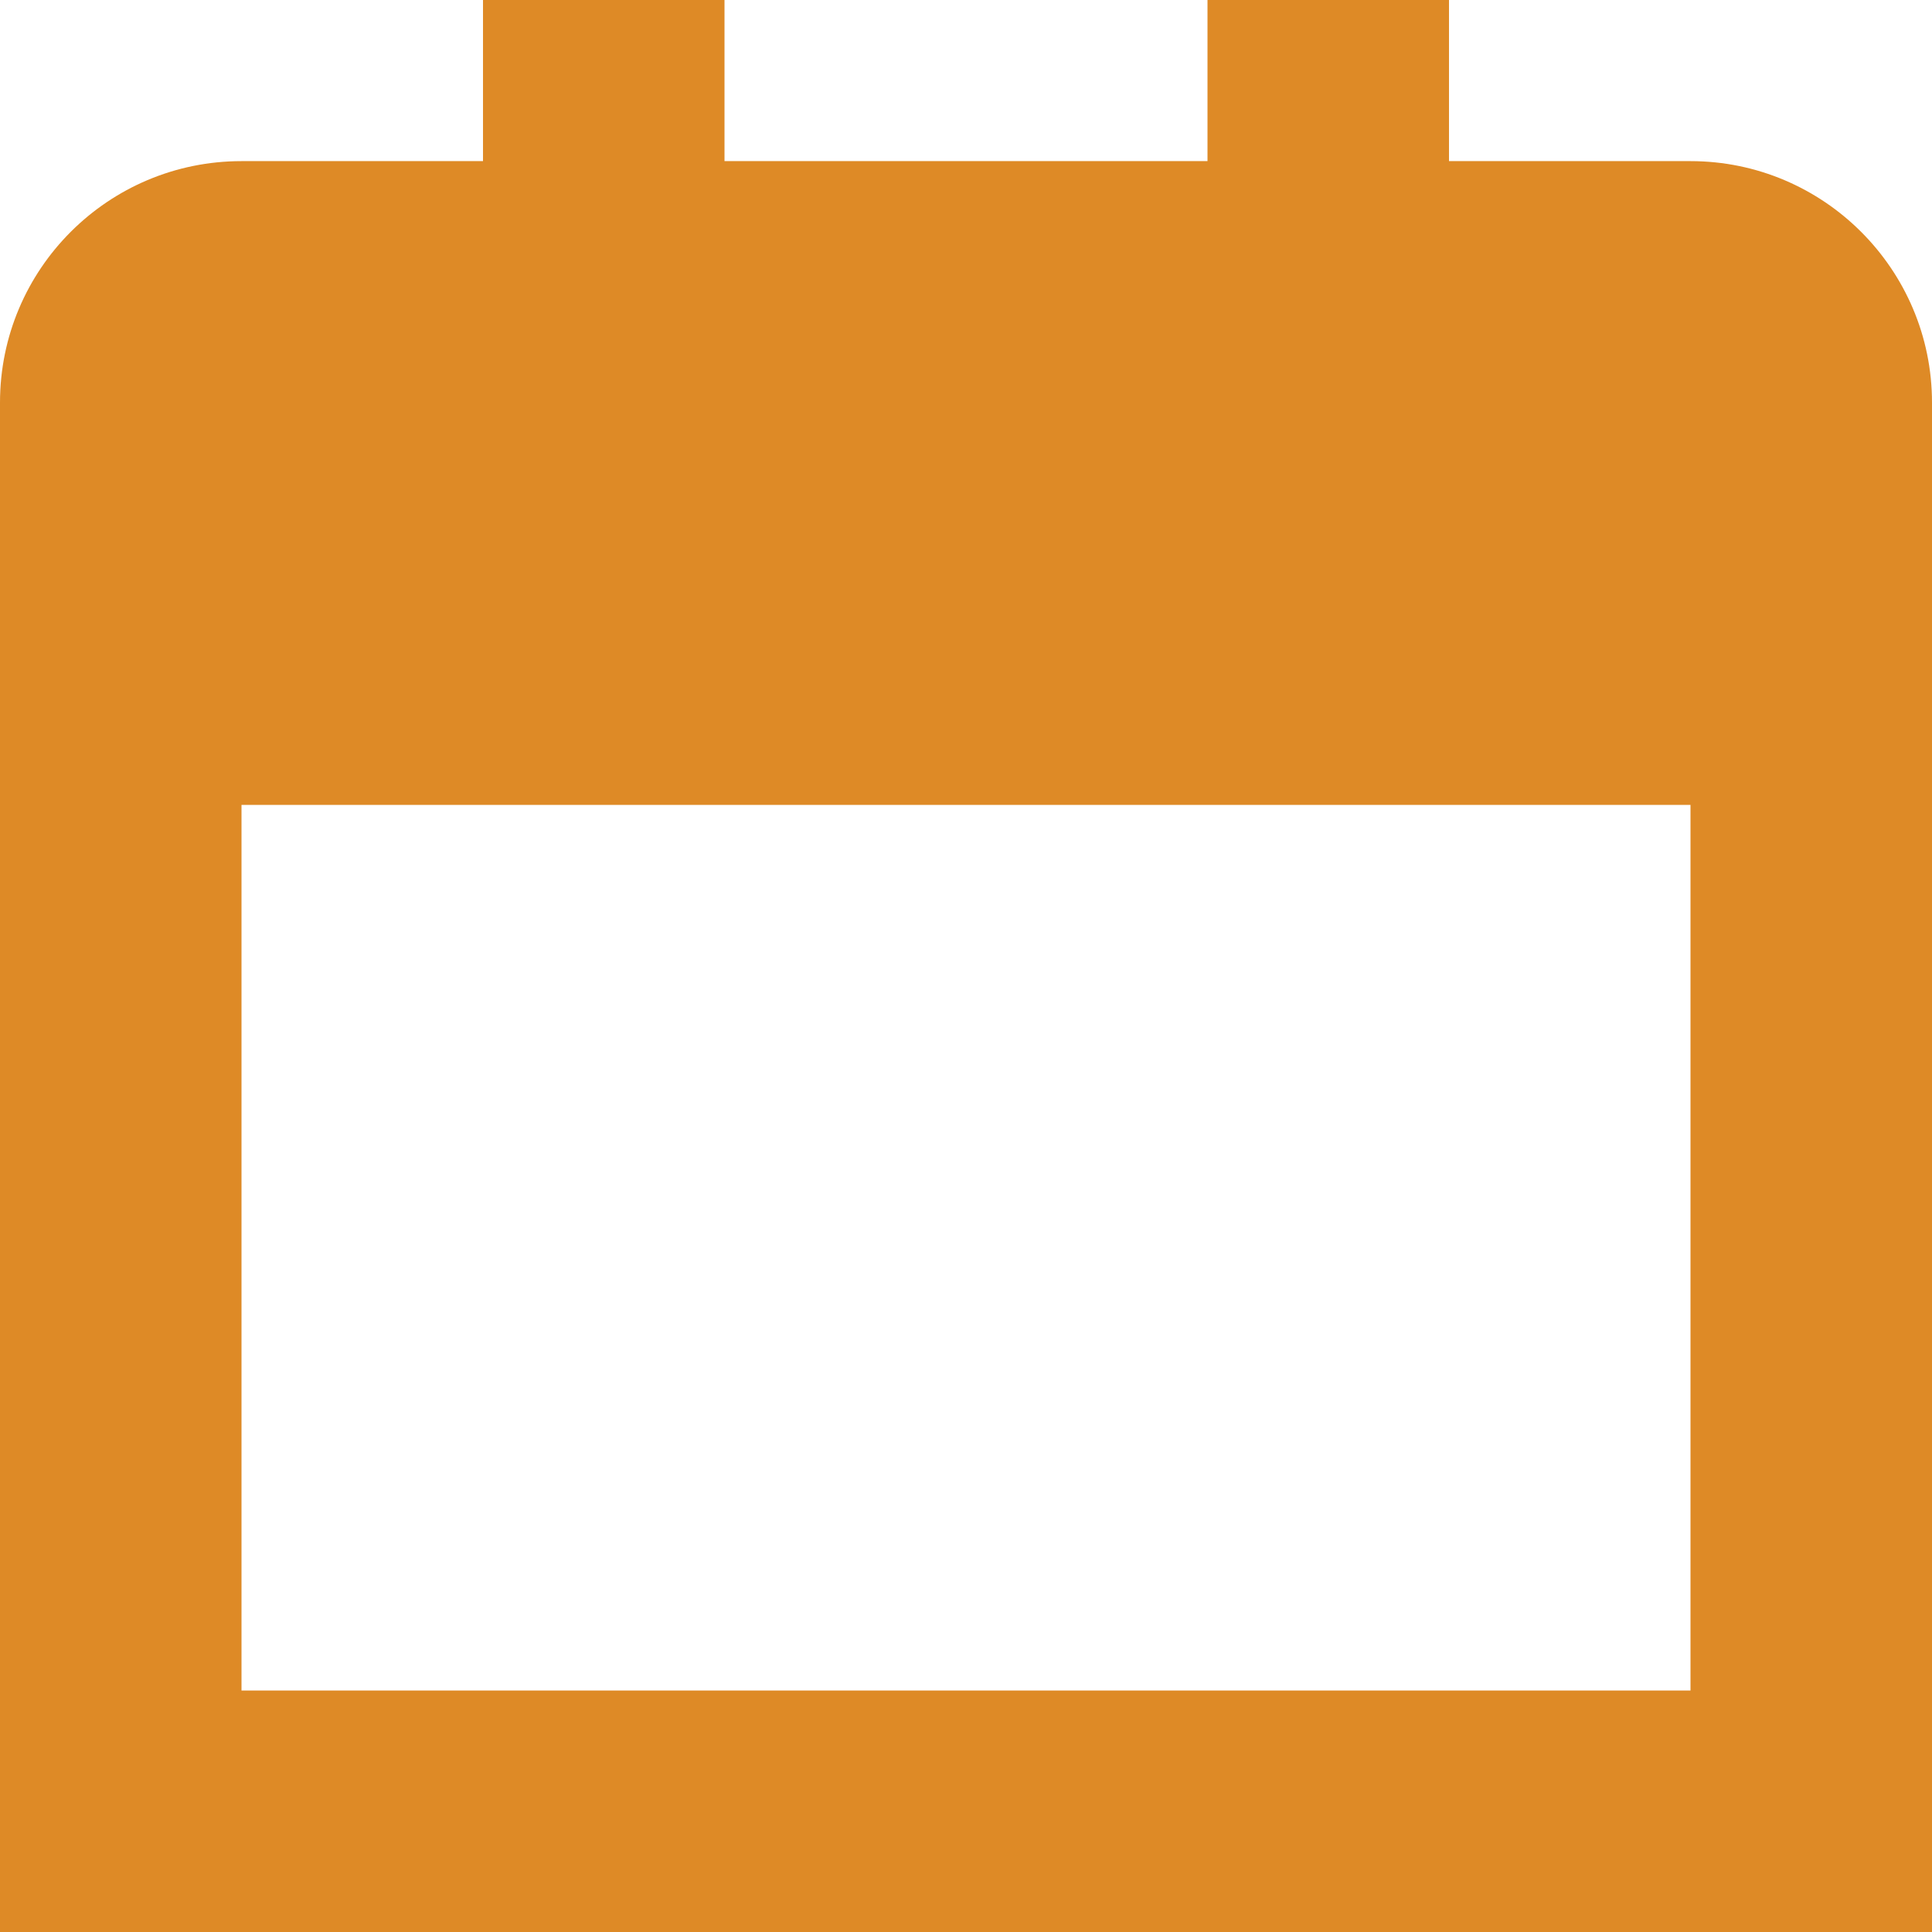 <?xml version="1.0" encoding="UTF-8"?>
<svg id="a" xmlns="http://www.w3.org/2000/svg" version="1.1" viewBox="0 0 512 512">
  <!-- Generator: Adobe Illustrator 29.8.2, SVG Export Plug-In . SVG Version: 2.1.1 Build 3)  -->
  <defs>
    <style>
      .st0 {
        fill: #de8a26;
      }
    </style>
  </defs>
  <path class="st0" d="M448,42.7h-64V0h-64v42.7h-128V0h-64v42.7h-64C28.7,42.7,0,71.3,0,106.7v405.3h512V106.7c0-35.3-28.7-64-64-64ZM64,448v-234.7h384v234.7H64Z"/>
</svg>